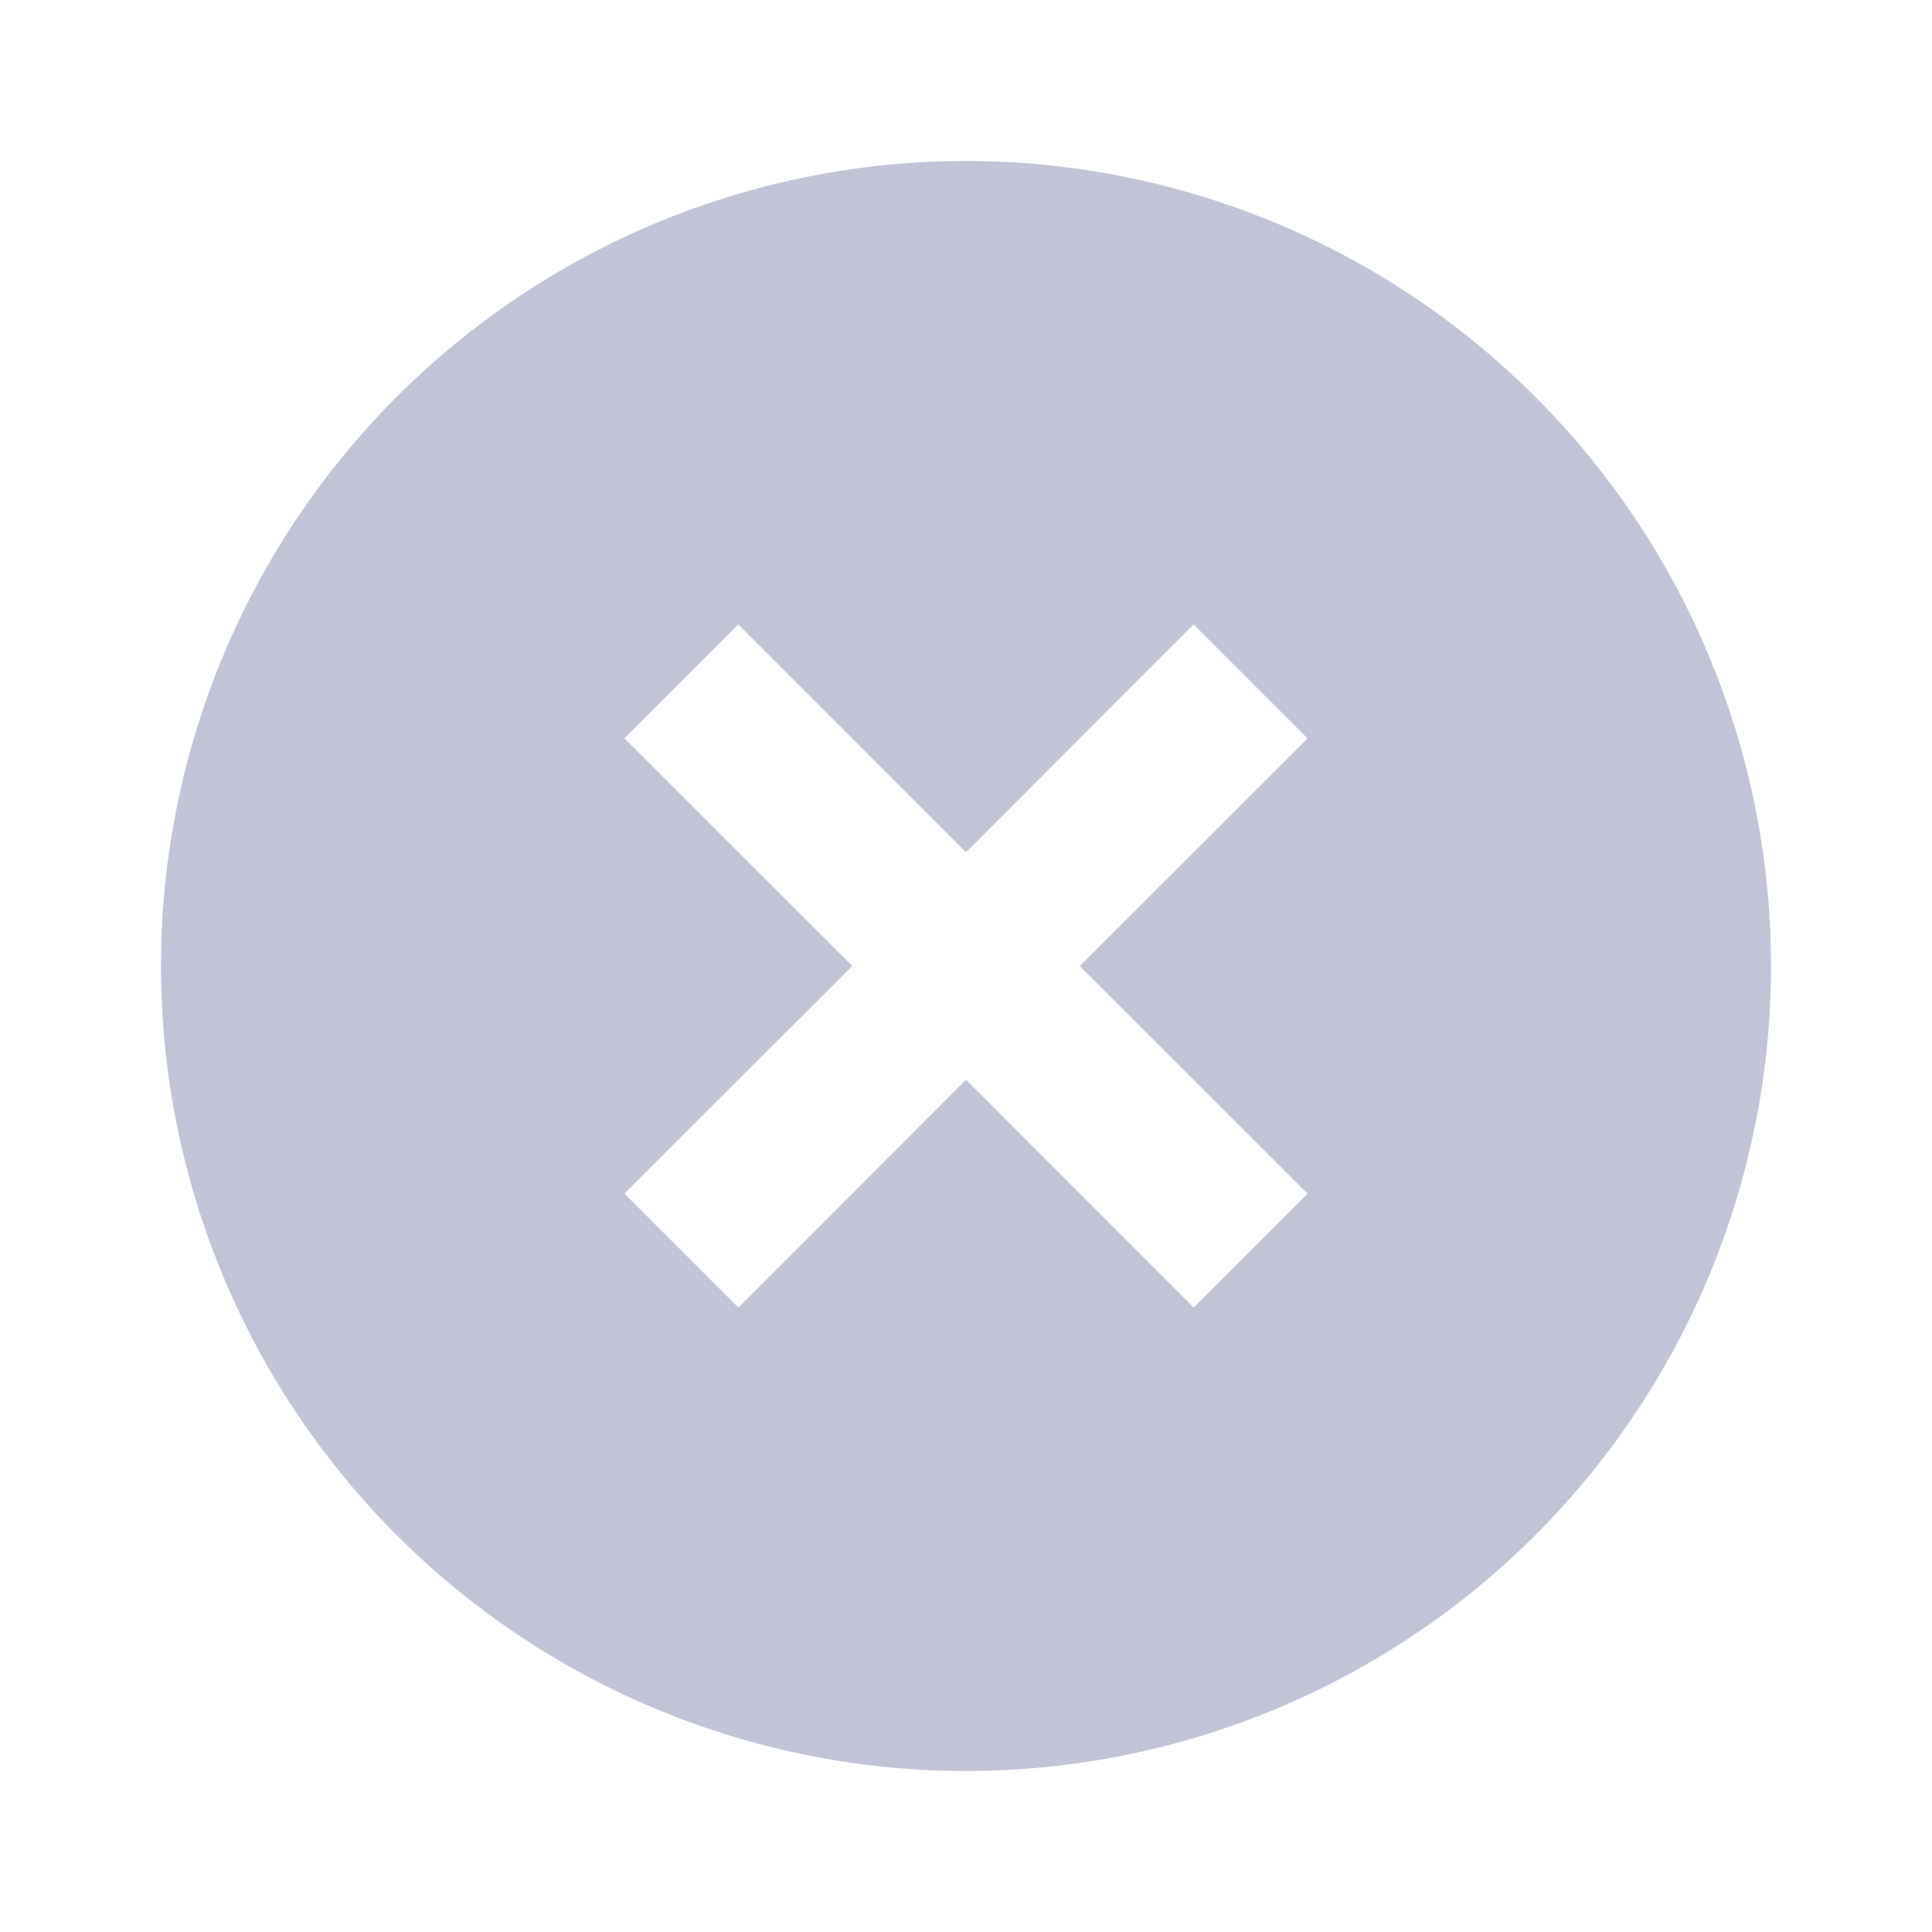 <svg xmlns="http://www.w3.org/2000/svg" width="24" height="24" viewBox="0 0 24 24"><g transform="translate(-1157 -187.5)"><g transform="translate(1157 187.5)"><path d="M0,0H24V24H0Z" fill="none"/><path d="M12,22A10,10,0,1,1,22,12,10,10,0,0,1,12,22Zm0-11.414L9.172,7.757,7.757,9.172,10.586,12,7.757,14.828l1.415,1.415L12,13.414l2.828,2.829,1.415-1.415L13.414,12l2.829-2.828L14.828,7.757Z" fill="#c1c4d6"/></g></g></svg>